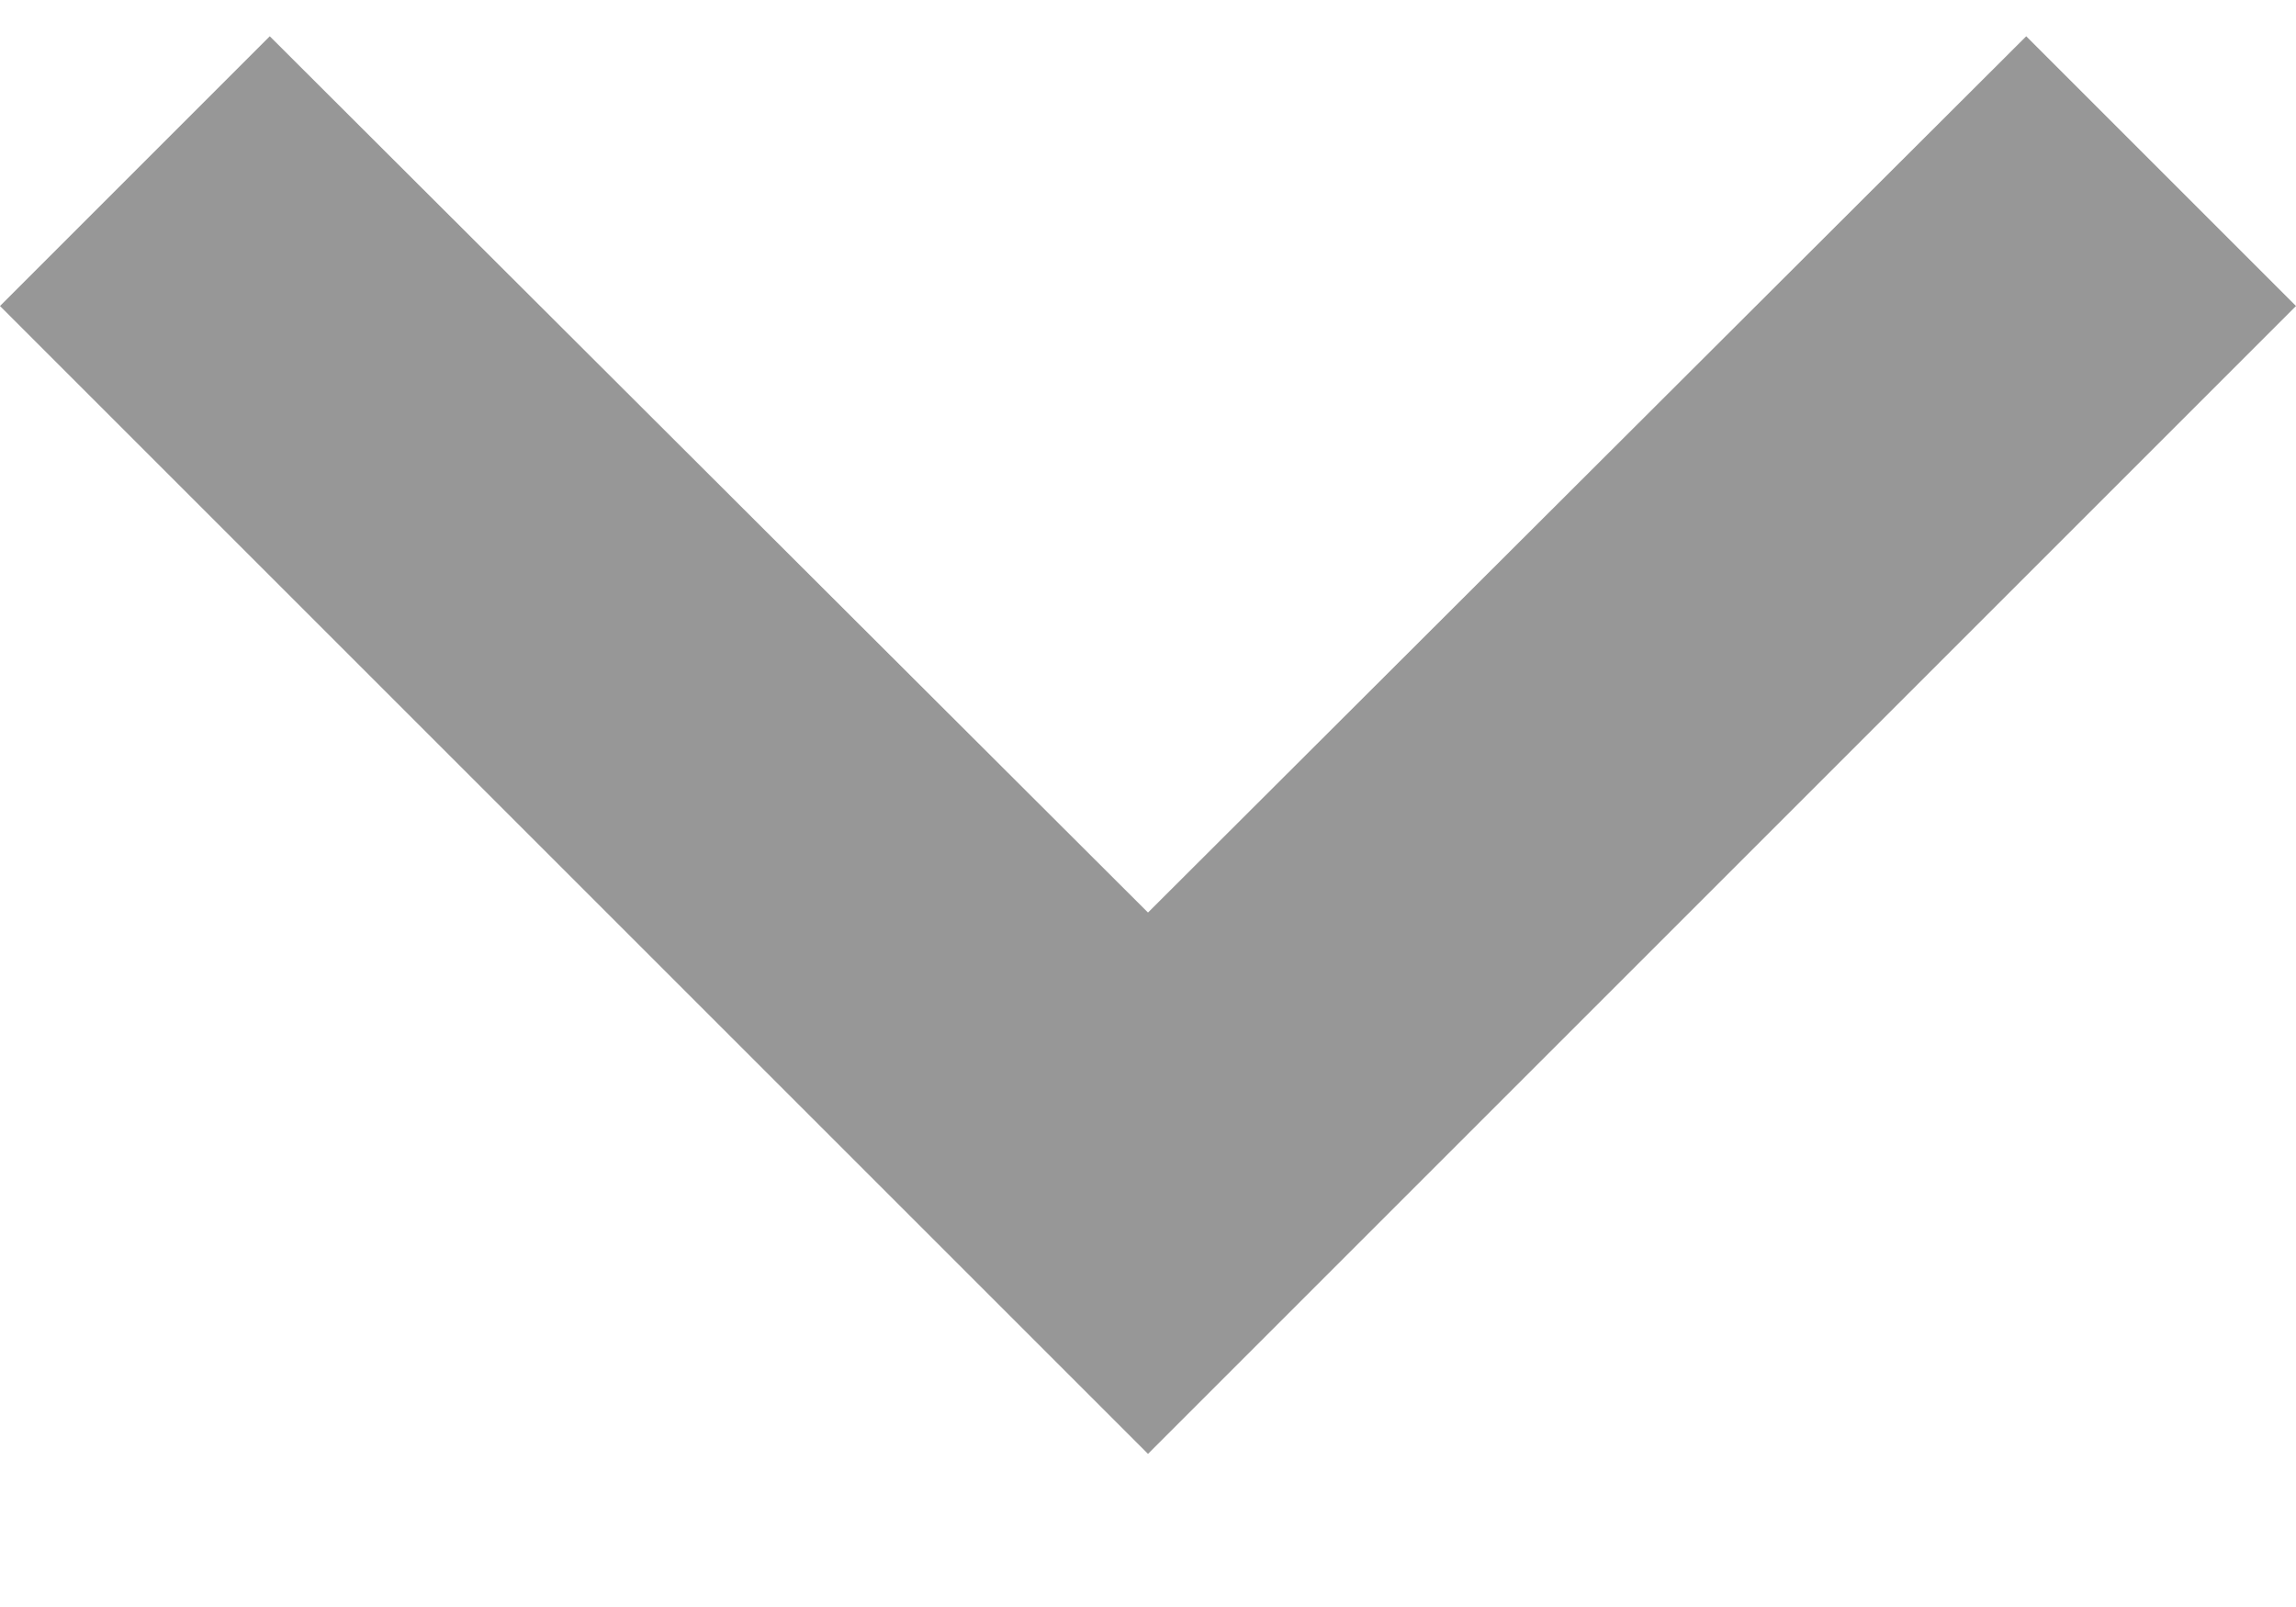 <?xml version="1.0" encoding="UTF-8" standalone="no"?>
<svg width="10px" height="7px" viewBox="0 0 10 7" version="1.1" xmlns="http://www.w3.org/2000/svg" xmlns:xlink="http://www.w3.org/1999/xlink">
    <!-- Generator: Sketch 41.2 (35397) - http://www.bohemiancoding.com/sketch -->
    <title>Shape</title>
    <desc>Created with Sketch.</desc>
    <defs></defs>
    <g id="Page-1" stroke="none" stroke-width="1" fill="none" fill-rule="evenodd">
        <g id="Order-&amp;-Payment---Coupon-Code" transform="translate(-946, -381)" fill="#979797">
            <g id="Order" transform="translate(810, 100)">
                <g id="Group-3" transform="translate(86, 258)">
                    <g id="ic_expand_more" transform="translate(45, 16)">
                        <g id="Icon-24px">
                            <polygon id="Shape" points="13.825 7.158 10 10.975 6.175 7.158 5 8.333 10 13.333 15 8.333"></polygon>
                        </g>
                    </g>
                </g>
            </g>
        </g>
    </g>
</svg>